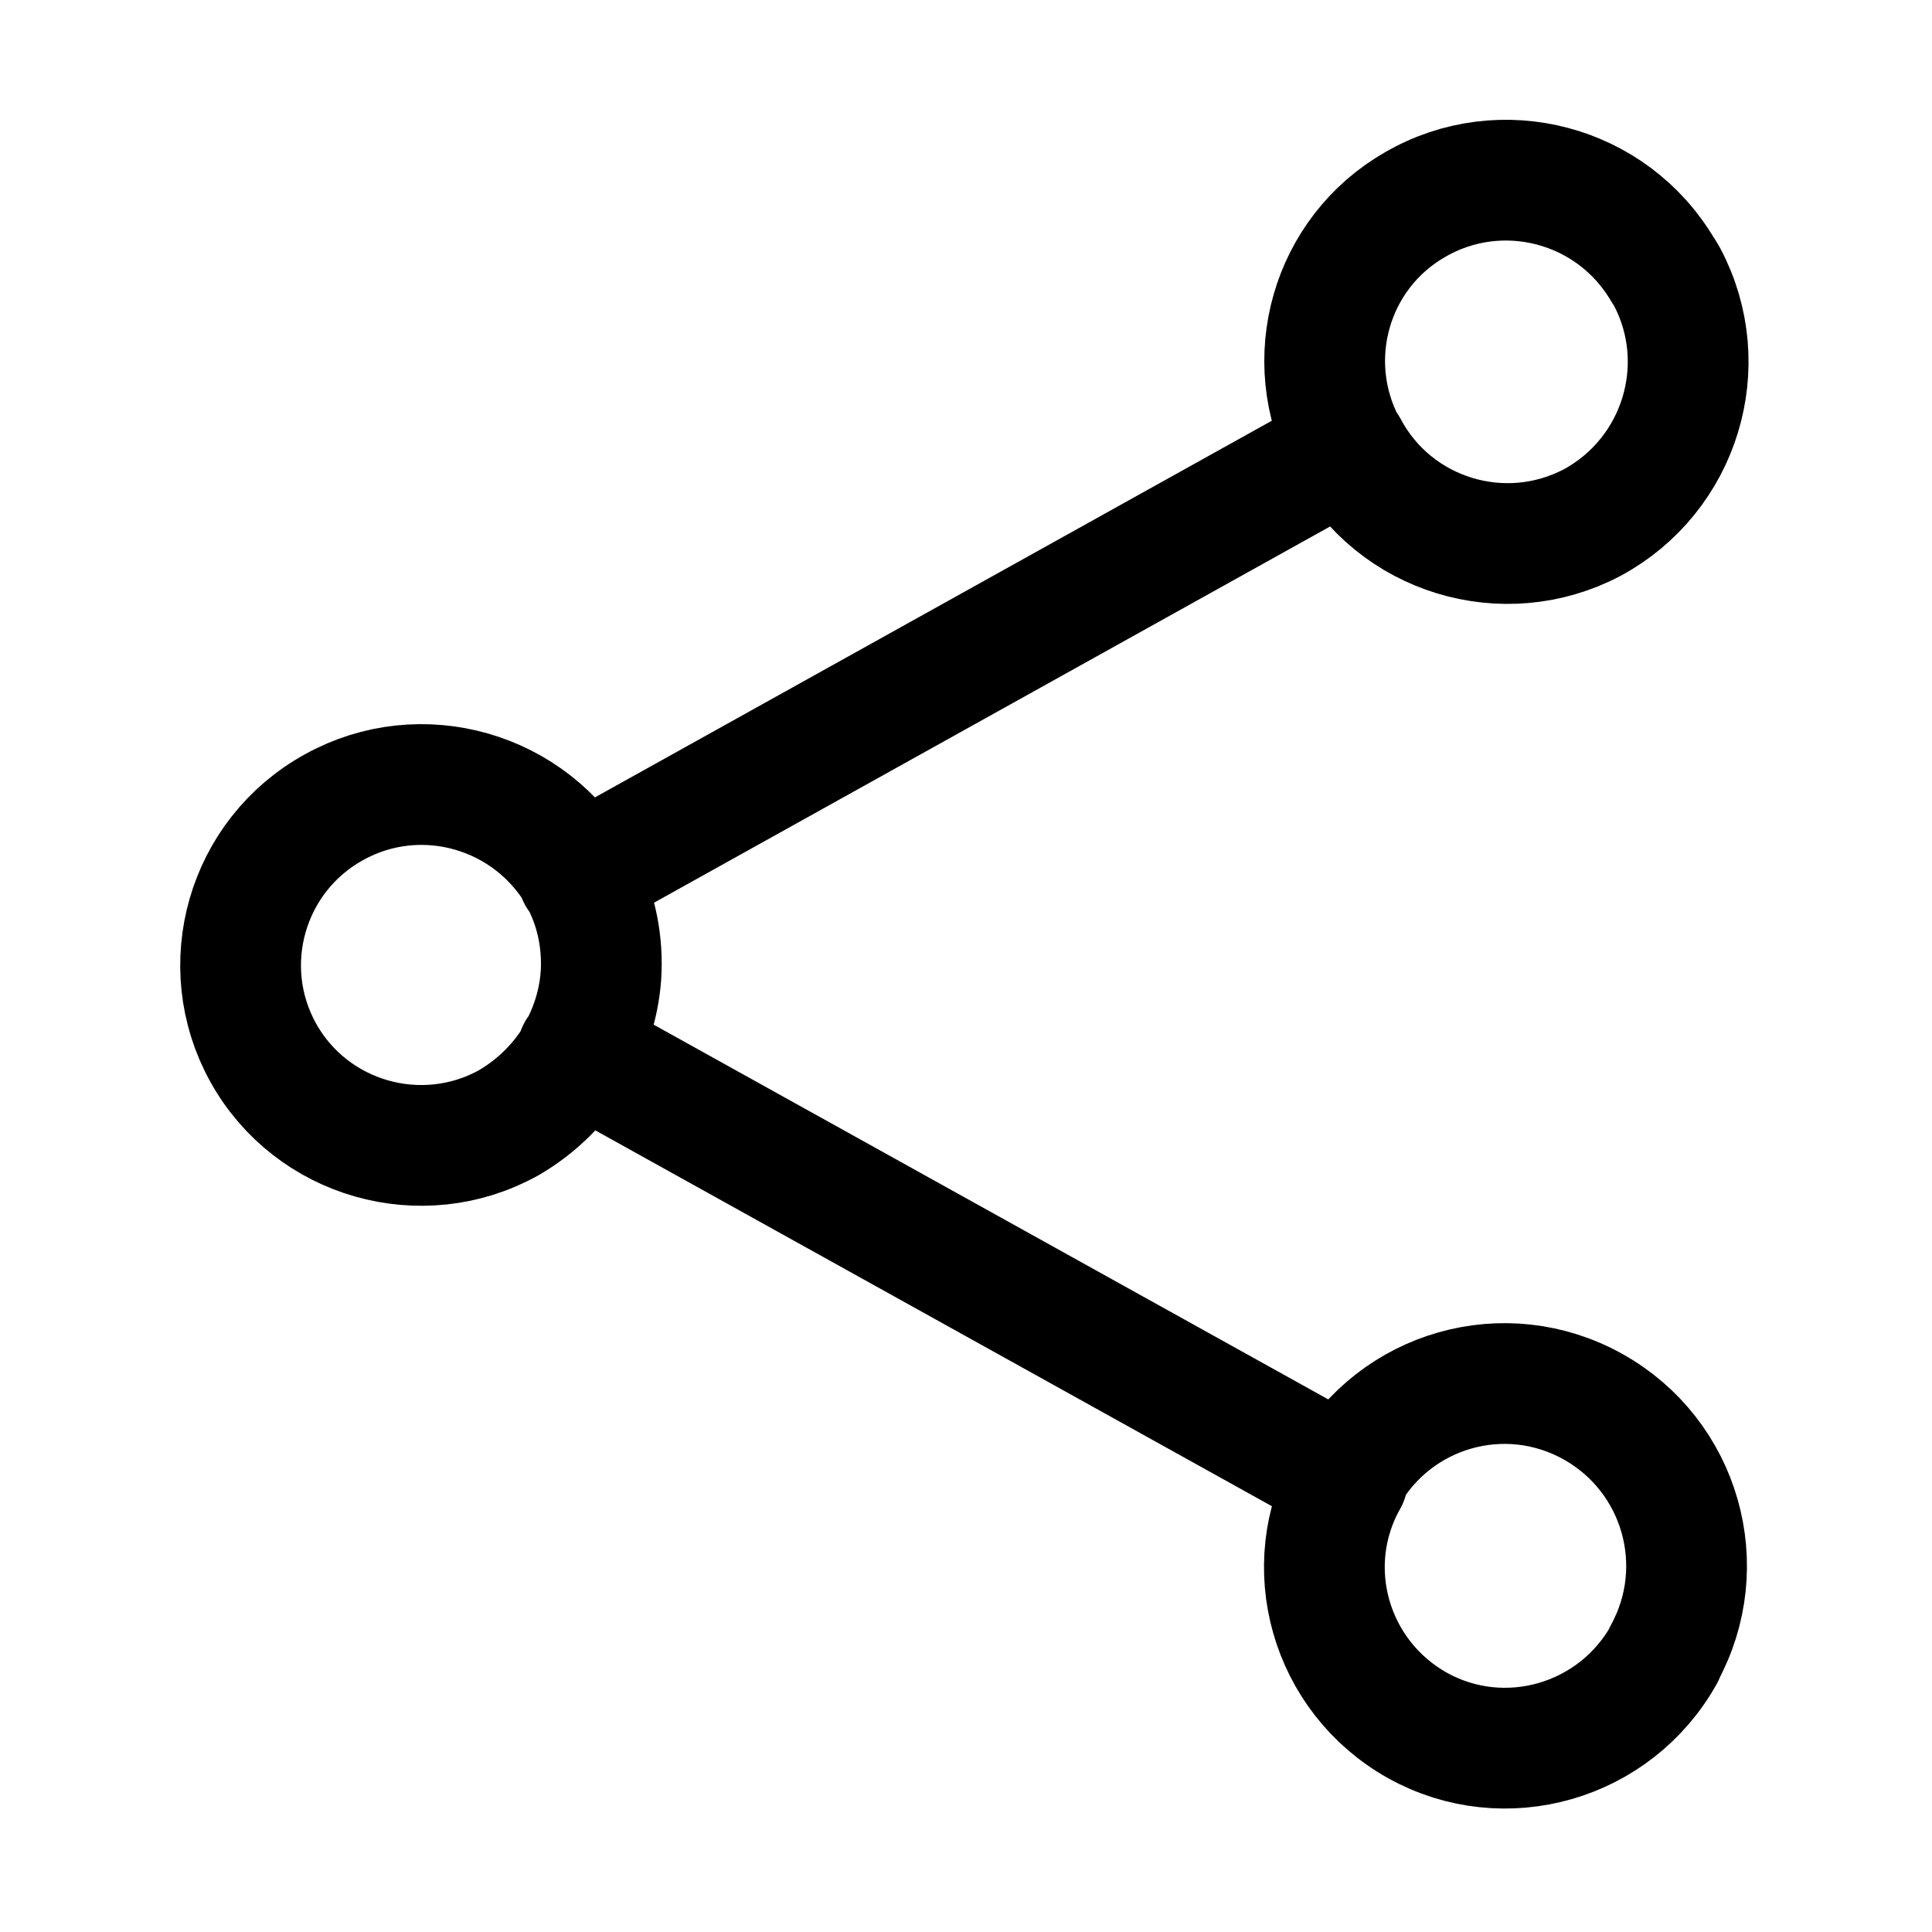 <svg viewBox="0 0 24 24" xmlns="http://www.w3.org/2000/svg"><path fill="none" stroke="#000" stroke-linecap="round" stroke-linejoin="round" stroke-width="1.5" d="M7.21 10.907v0c-.61-1.09-1.98-1.48-3.06-.88 -1.09.6-1.48 1.97-.88 3.05 .6 1.08 1.97 1.47 3.05.87 .36-.21.66-.51.87-.88m0-2.186c.18.32.28.69.28 1.093 0 .39-.11.77-.29 1.093m0-2.186l9.56-5.32m-9.566 7.5l9.566 5.314m0 0v0c-.61 1.08-.22 2.45.87 3.06 1.08.6 2.45.21 3.06-.88 0-.01 0-.01 0-.01v0c.6-1.09.21-2.46-.88-3.07 -1.09-.61-2.46-.22-3.07.87Zm0-12.814v0c.58 1.09 1.94 1.51 3.04.93 1.09-.59 1.51-1.95.93-3.05 -.02-.03-.03-.06-.05-.08v0c-.63-1.08-2.01-1.44-3.08-.82 -1.05.6-1.43 1.93-.86 3Z"/></svg>